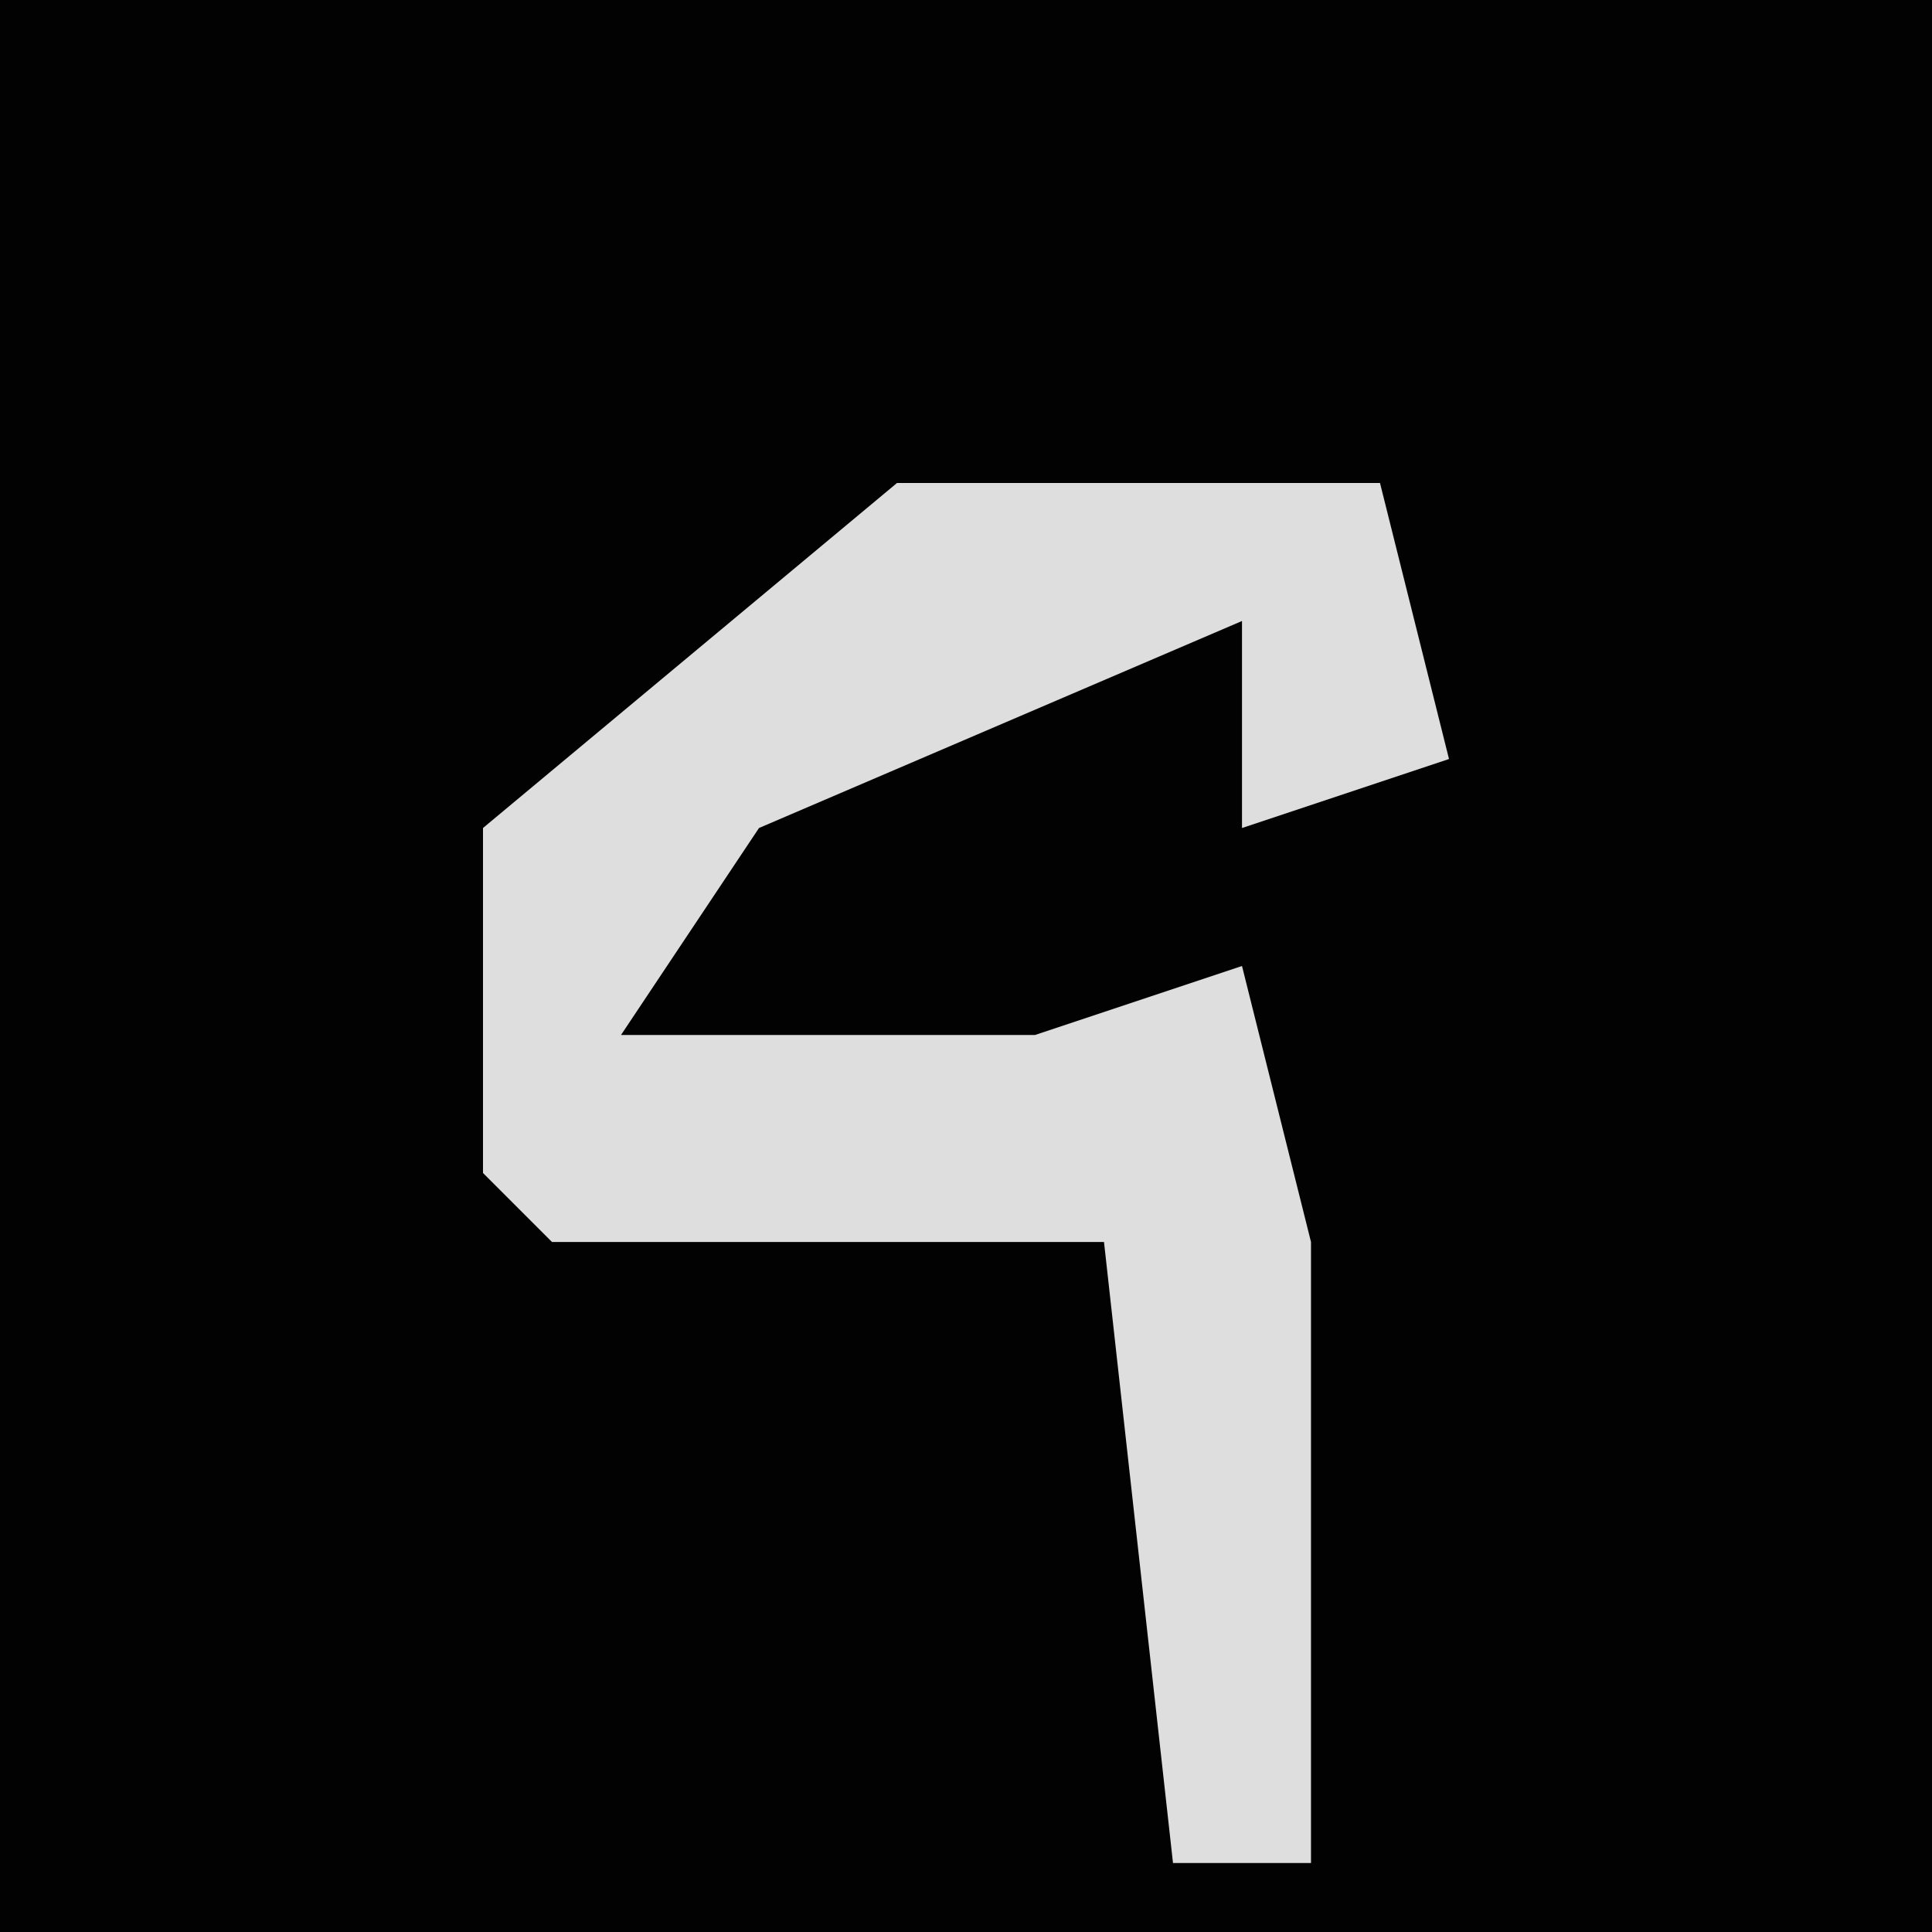 <?xml version="1.0" encoding="UTF-8"?>
<svg version="1.1" xmlns="http://www.w3.org/2000/svg" width="28" height="28">
<path d="M0,0 L28,0 L28,28 L0,28 Z " fill="#020202" transform="translate(0,0)"/>
<path d="M0,0 L7,0 L8,4 L5,5 L5,2 L-2,5 L-4,8 L2,8 L5,7 L6,11 L6,20 L4,20 L3,11 L-5,11 L-6,10 L-6,5 Z " fill="#DEDEDE" transform="translate(13,7)"/>
</svg>
